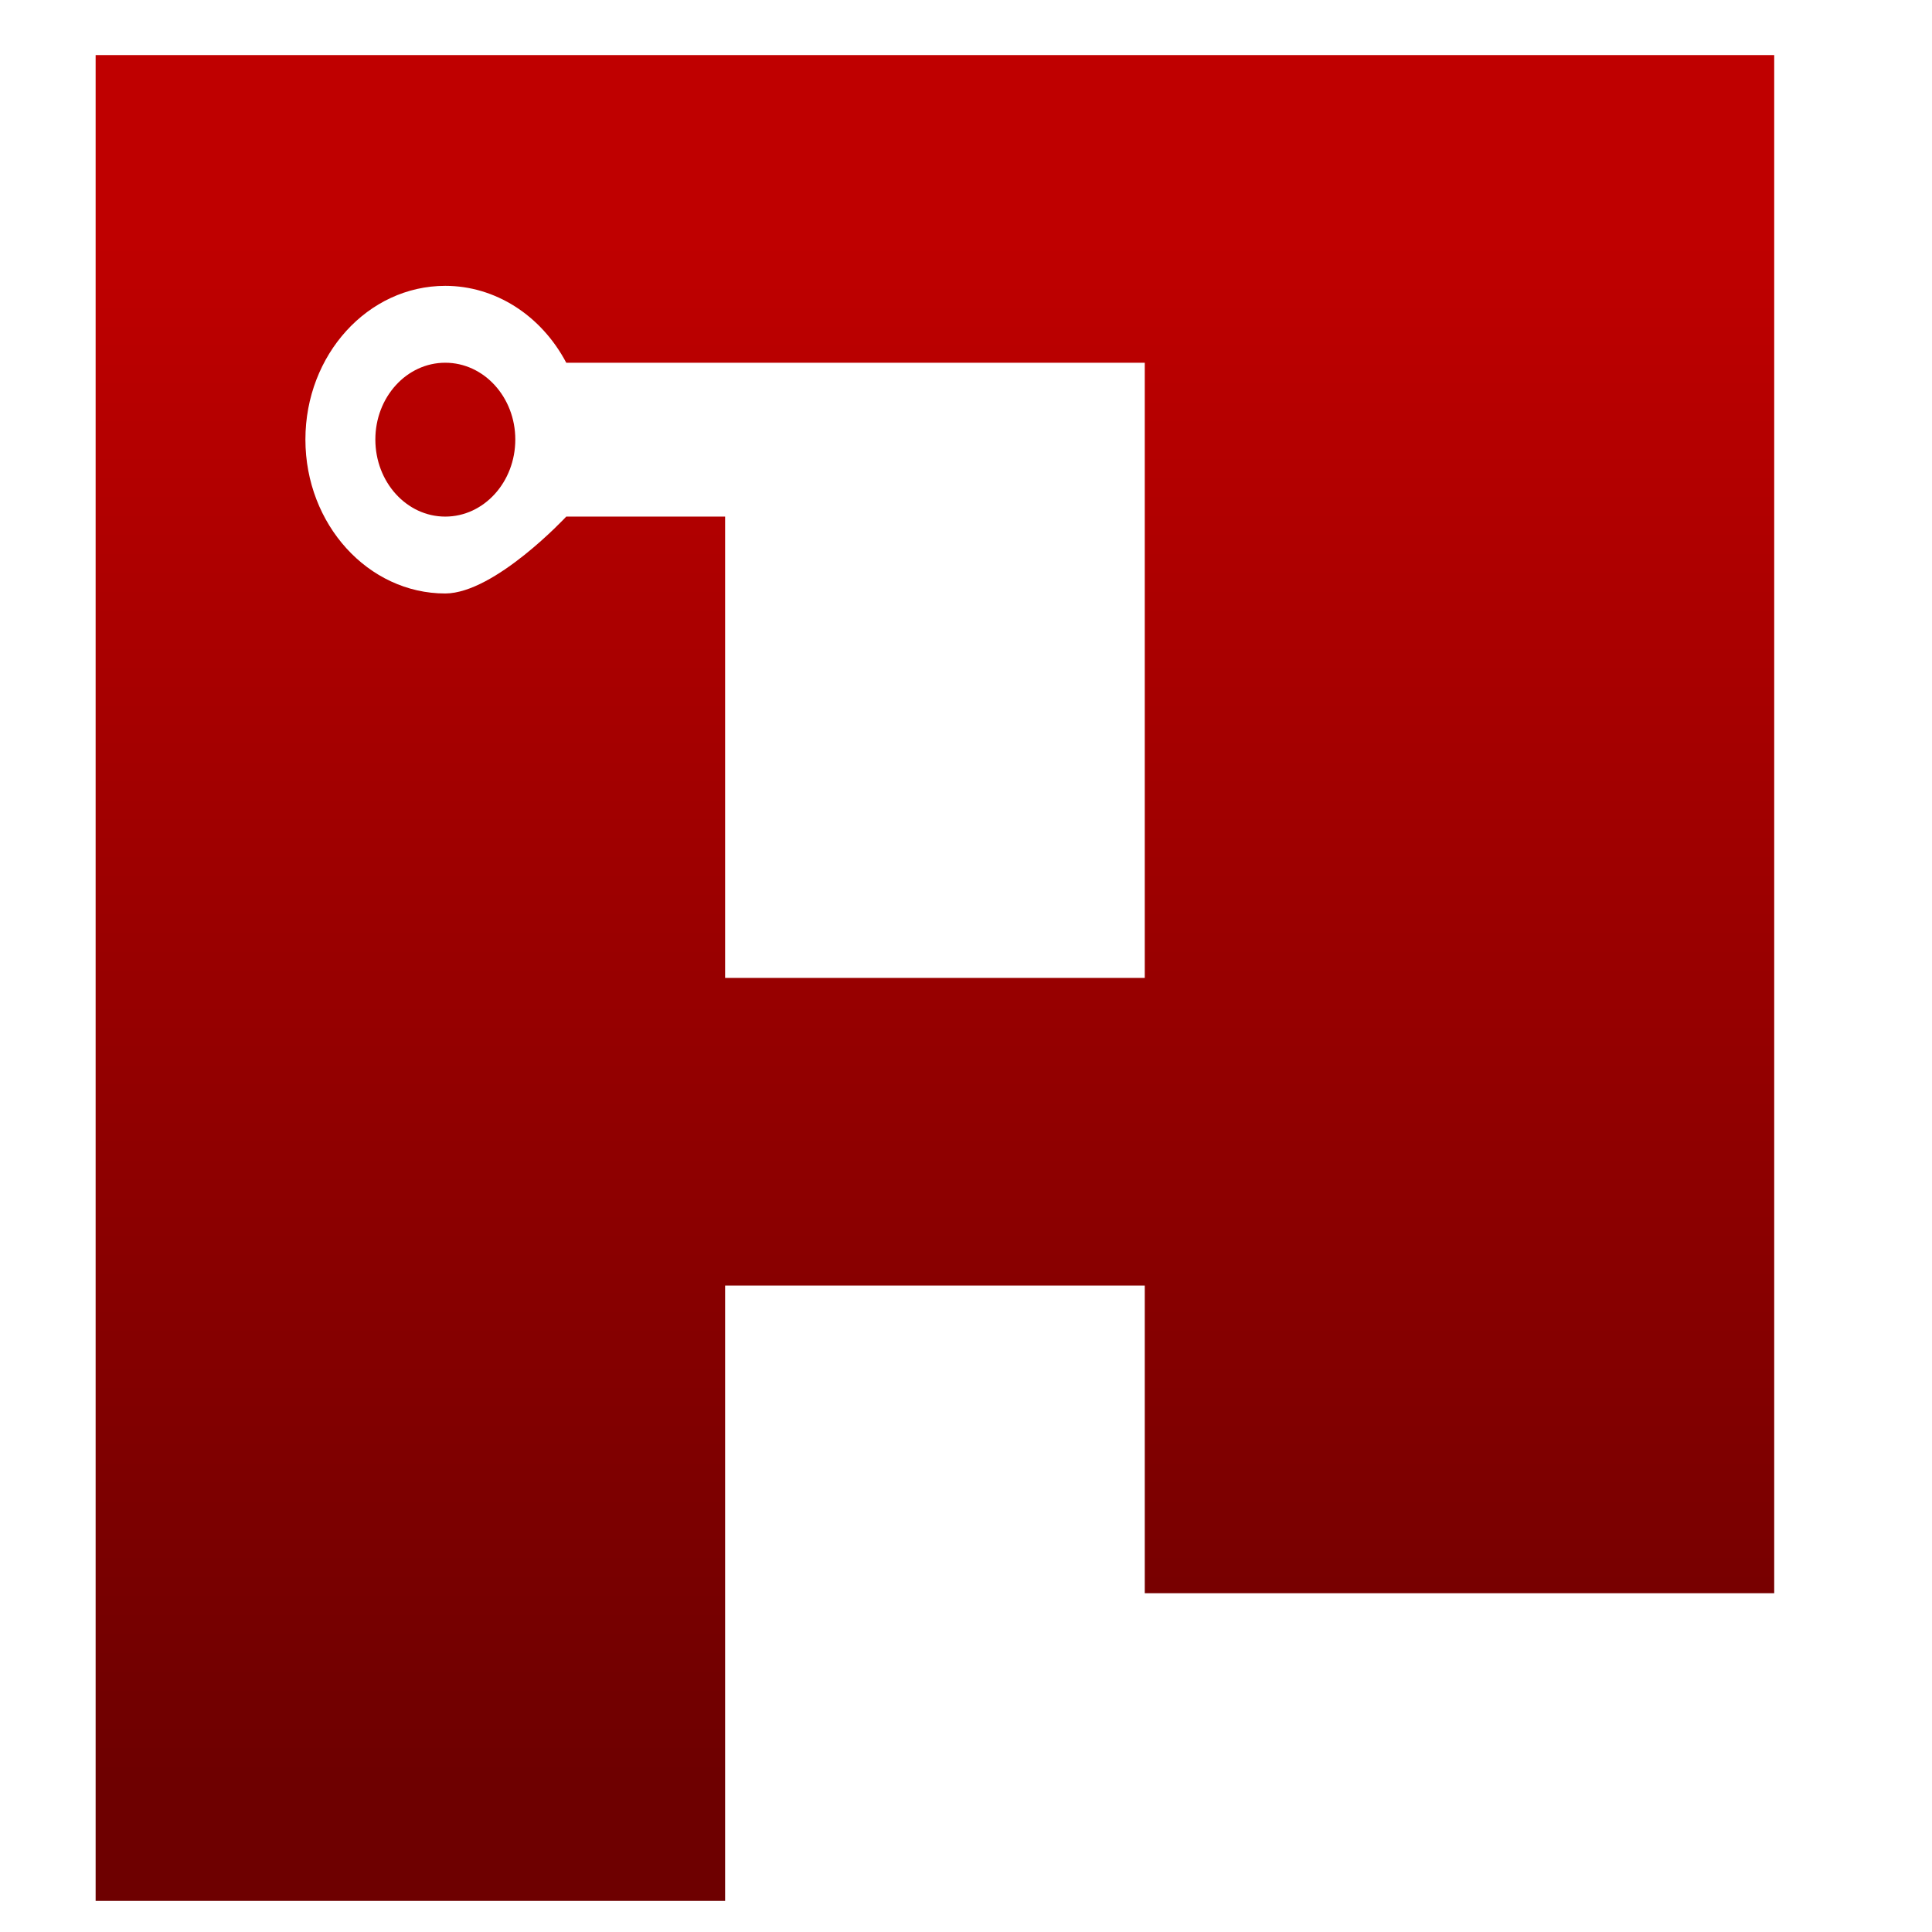 <svg xmlns="http://www.w3.org/2000/svg" xmlns:xlink="http://www.w3.org/1999/xlink" width="64" height="64" viewBox="0 0 64 64" version="1.1"><defs><linearGradient id="linear0" gradientUnits="userSpaceOnUse" x1="0" y1="0" x2="0" y2="1" gradientTransform="matrix(75.205,0,0,50.216,-6.978,8.298)"><stop offset="0" style="stop-color:#bf0000;stop-opacity:1;"/><stop offset="1" style="stop-color:#6e0000;stop-opacity:1;"/></linearGradient></defs><g id="surface1"><path style=" stroke:none;fill-rule:nonzero;fill:url(#linear0);" d="M 3.168 1.824 L 3.168 62.969 L 24.02 62.969 L 24.02 42.586 L 37.922 42.586 L 37.922 52.777 L 58.773 52.777 L 58.773 1.824 Z M 14.75 9.469 C 16.402 9.469 17.926 10.441 18.758 12.016 L 37.922 12.016 L 37.922 32.395 L 24.02 32.395 L 24.02 17.113 L 18.758 17.113 C 18.758 17.113 16.398 19.652 14.75 19.66 C 12.199 19.66 10.117 17.375 10.117 14.559 C 10.117 11.746 12.191 9.469 14.75 9.469 Z M 14.75 12.016 C 13.469 12.016 12.434 13.156 12.434 14.559 C 12.434 15.969 13.469 17.113 14.75 17.113 C 16.031 17.113 17.07 15.969 17.07 14.559 C 17.07 13.156 16.031 12.016 14.75 12.016 Z M 14.75 12.016 "/></g></svg>
